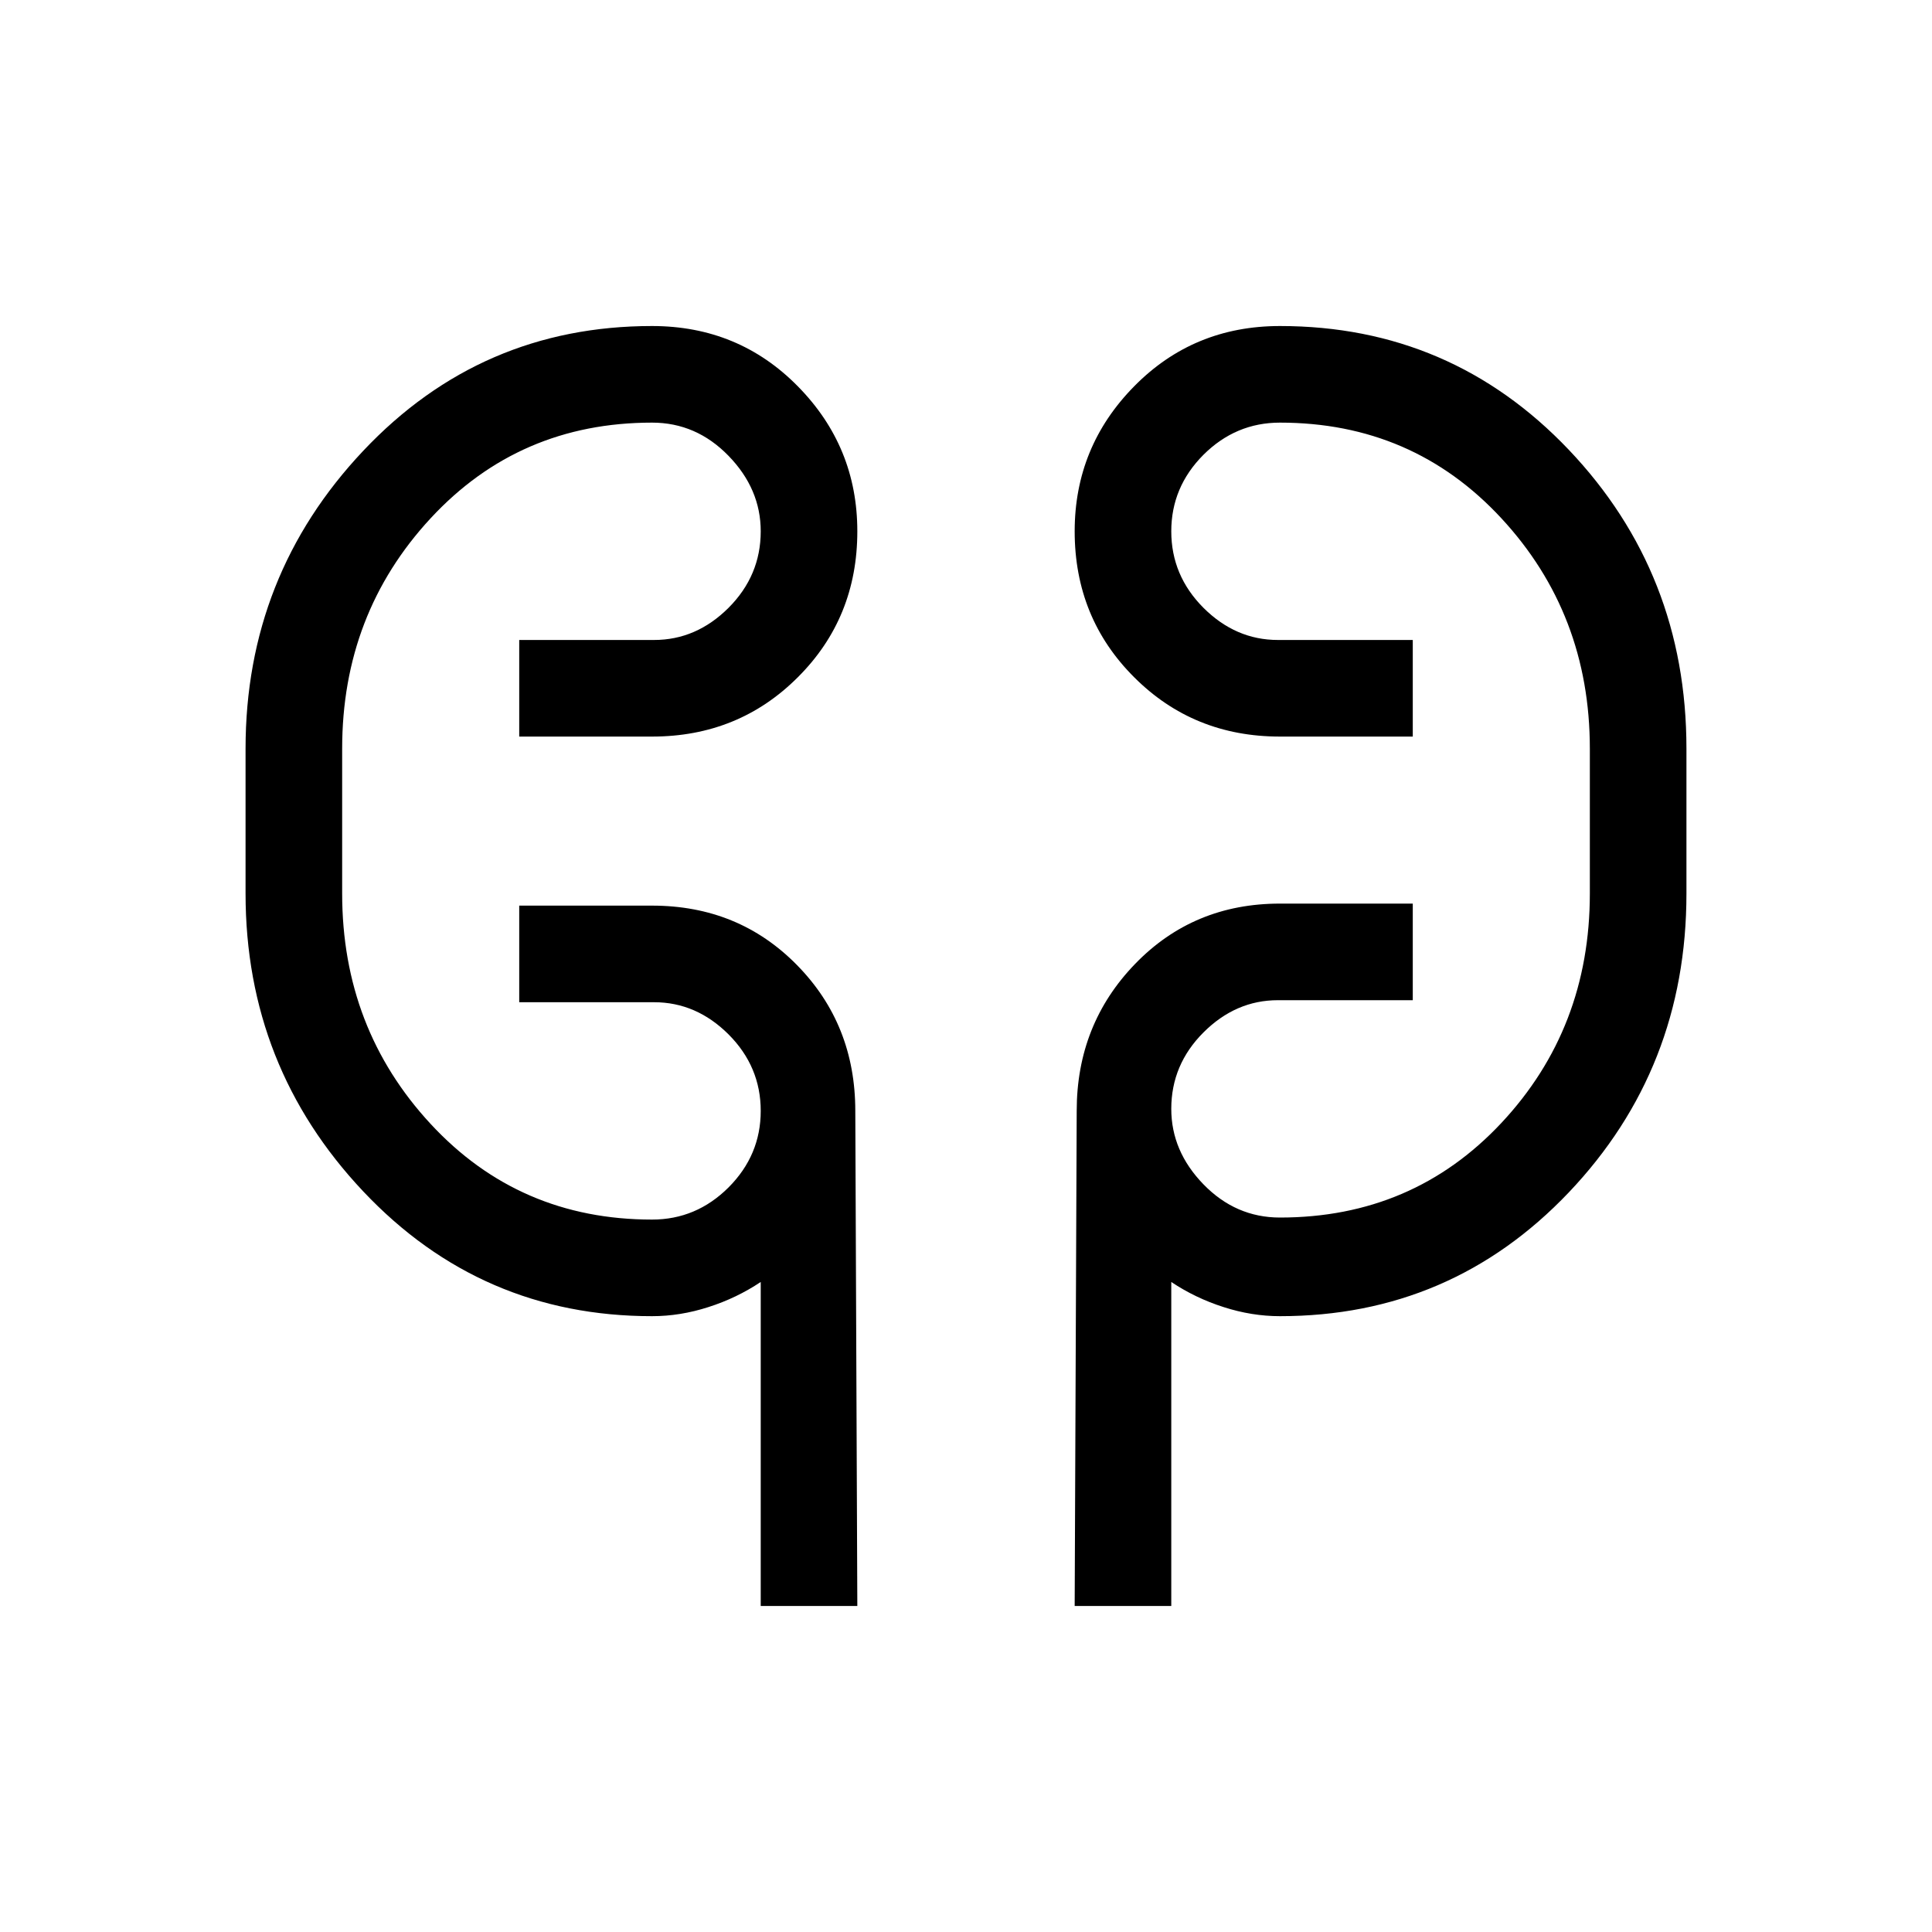 <svg xmlns="http://www.w3.org/2000/svg" height="20" width="20"><path d="M7.875 16.625v-3.354q-.25.167-.542.26-.291.094-.583.094-1.771 0-2.99-1.292-1.218-1.291-1.218-3.083v-1.5q0-1.792 1.218-3.083 1.219-1.292 2.99-1.292.896 0 1.51.625.615.625.615 1.5 0 .896-.615 1.51-.614.615-1.51.615H5.375v-1h1.396q.437 0 .771-.333.333-.334.333-.792 0-.438-.333-.781-.334-.344-.792-.344-1.375 0-2.292.99-.916.989-.916 2.385v1.5q0 1.396.916 2.385.917.99 2.292.99.458 0 .792-.333.333-.334.333-.792t-.333-.792q-.334-.333-.771-.333H5.375v-1H6.75q.896 0 1.5.615.604.614.604 1.51l.021 5.125Zm3.25 0 .021-5.125q0-.896.604-1.521.604-.625 1.5-.625h1.375v1h-1.396q-.437 0-.771.334-.333.333-.333.791 0 .438.333.781.334.344.792.344 1.375 0 2.292-.979.916-.979.916-2.375v-1.5q0-1.396-.916-2.385-.917-.99-2.292-.99-.458 0-.792.333-.333.334-.333.792t.333.792q.334.333.771.333h1.396v1H13.25q-.896 0-1.51-.615-.615-.614-.615-1.51 0-.875.615-1.5.614-.625 1.51-.625 1.771 0 2.99 1.281 1.218 1.282 1.218 3.094v1.5q0 1.812-1.218 3.094-1.219 1.281-2.99 1.281-.292 0-.583-.094-.292-.093-.542-.26v3.354Zm-7.583-7.5v-1.25Zm12.916-1.25V9.25Z"/></svg>